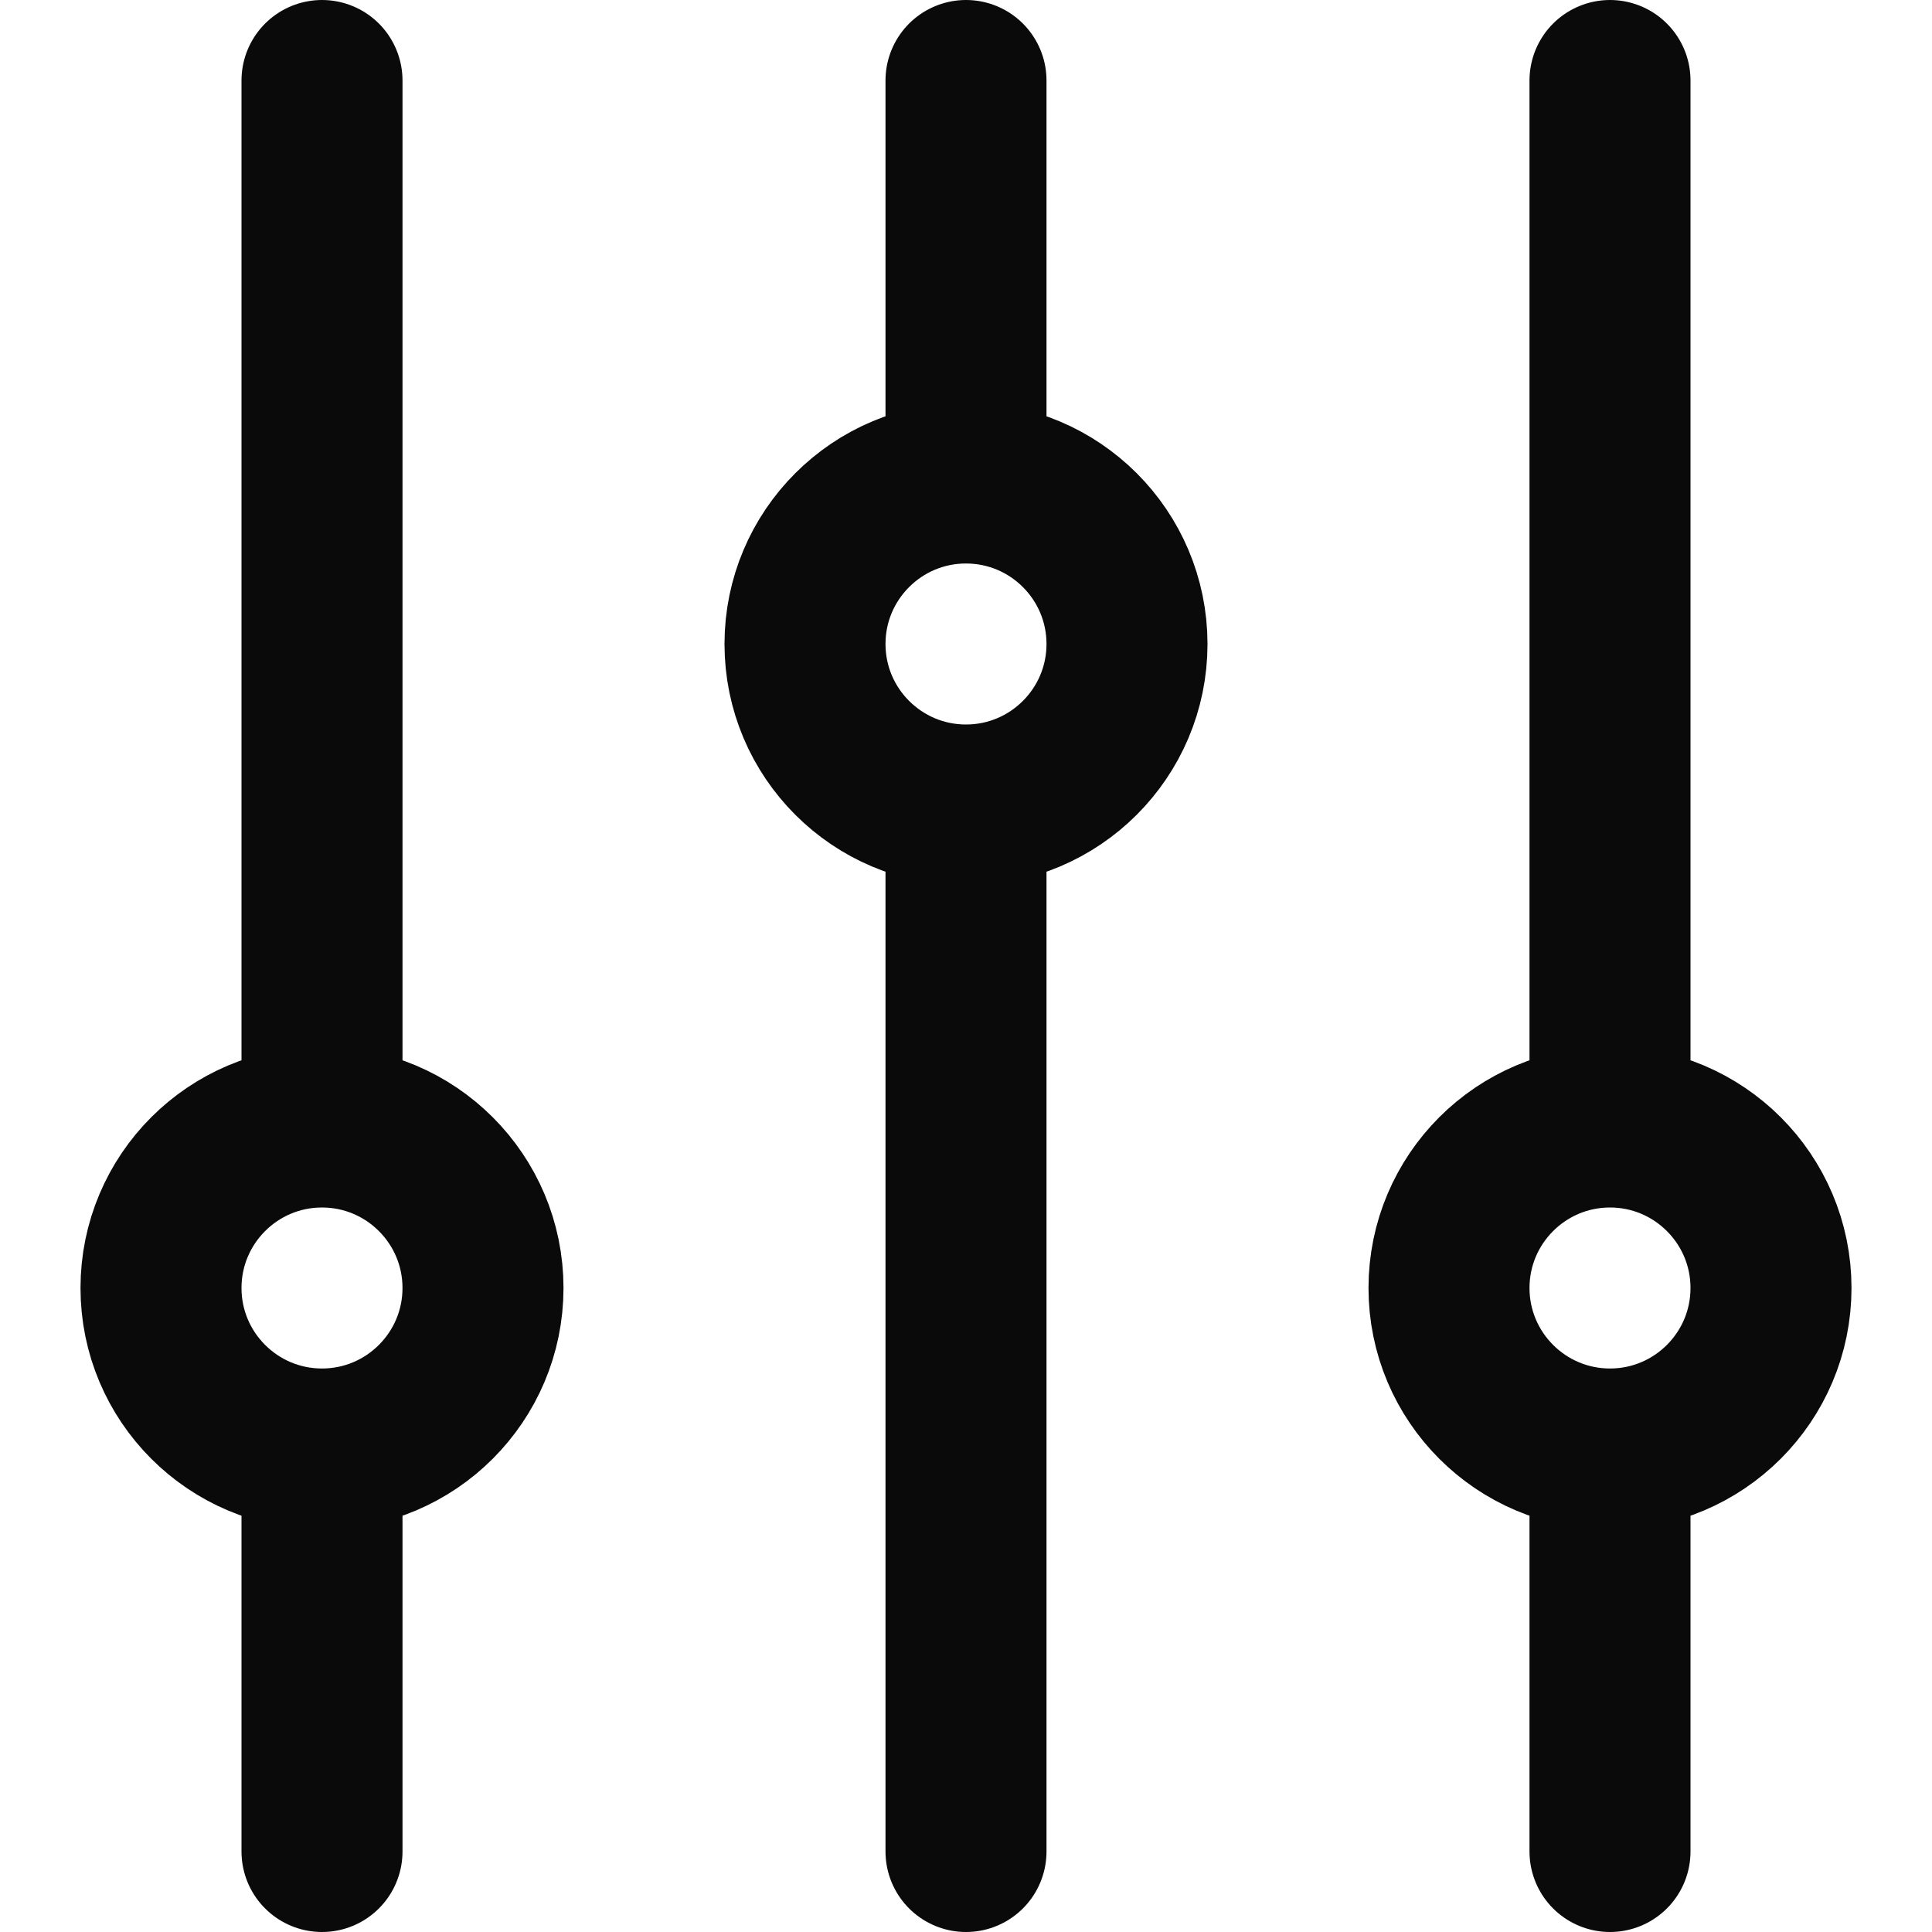 <svg width="12" height="12" viewBox="0 0 12 12" fill="none" xmlns="http://www.w3.org/2000/svg">
<path d="M2 7L2 0.5M2 7C2.552 7 3 7.448 3 8C3 8.552 2.552 9 2 9M2 7C1.448 7 1 7.448 1 8C1 8.552 1.448 9 2 9M2 11.5L2 9M10 7V0.5M10 7C10.552 7 11 7.448 11 8C11 8.552 10.552 9 10 9M10 7C9.448 7 9 7.448 9 8C9 8.552 9.448 9 10 9M10 11.5L10 9M6 3V0.5M6 3C6.552 3 7 3.448 7 4C7 4.552 6.552 5 6 5M6 3C5.448 3 5 3.448 5 4C5 4.552 5.448 5 6 5M6 11.5V5" stroke="#0A0A0A" stroke-linecap="round" stroke-linejoin="round"/>
</svg>

